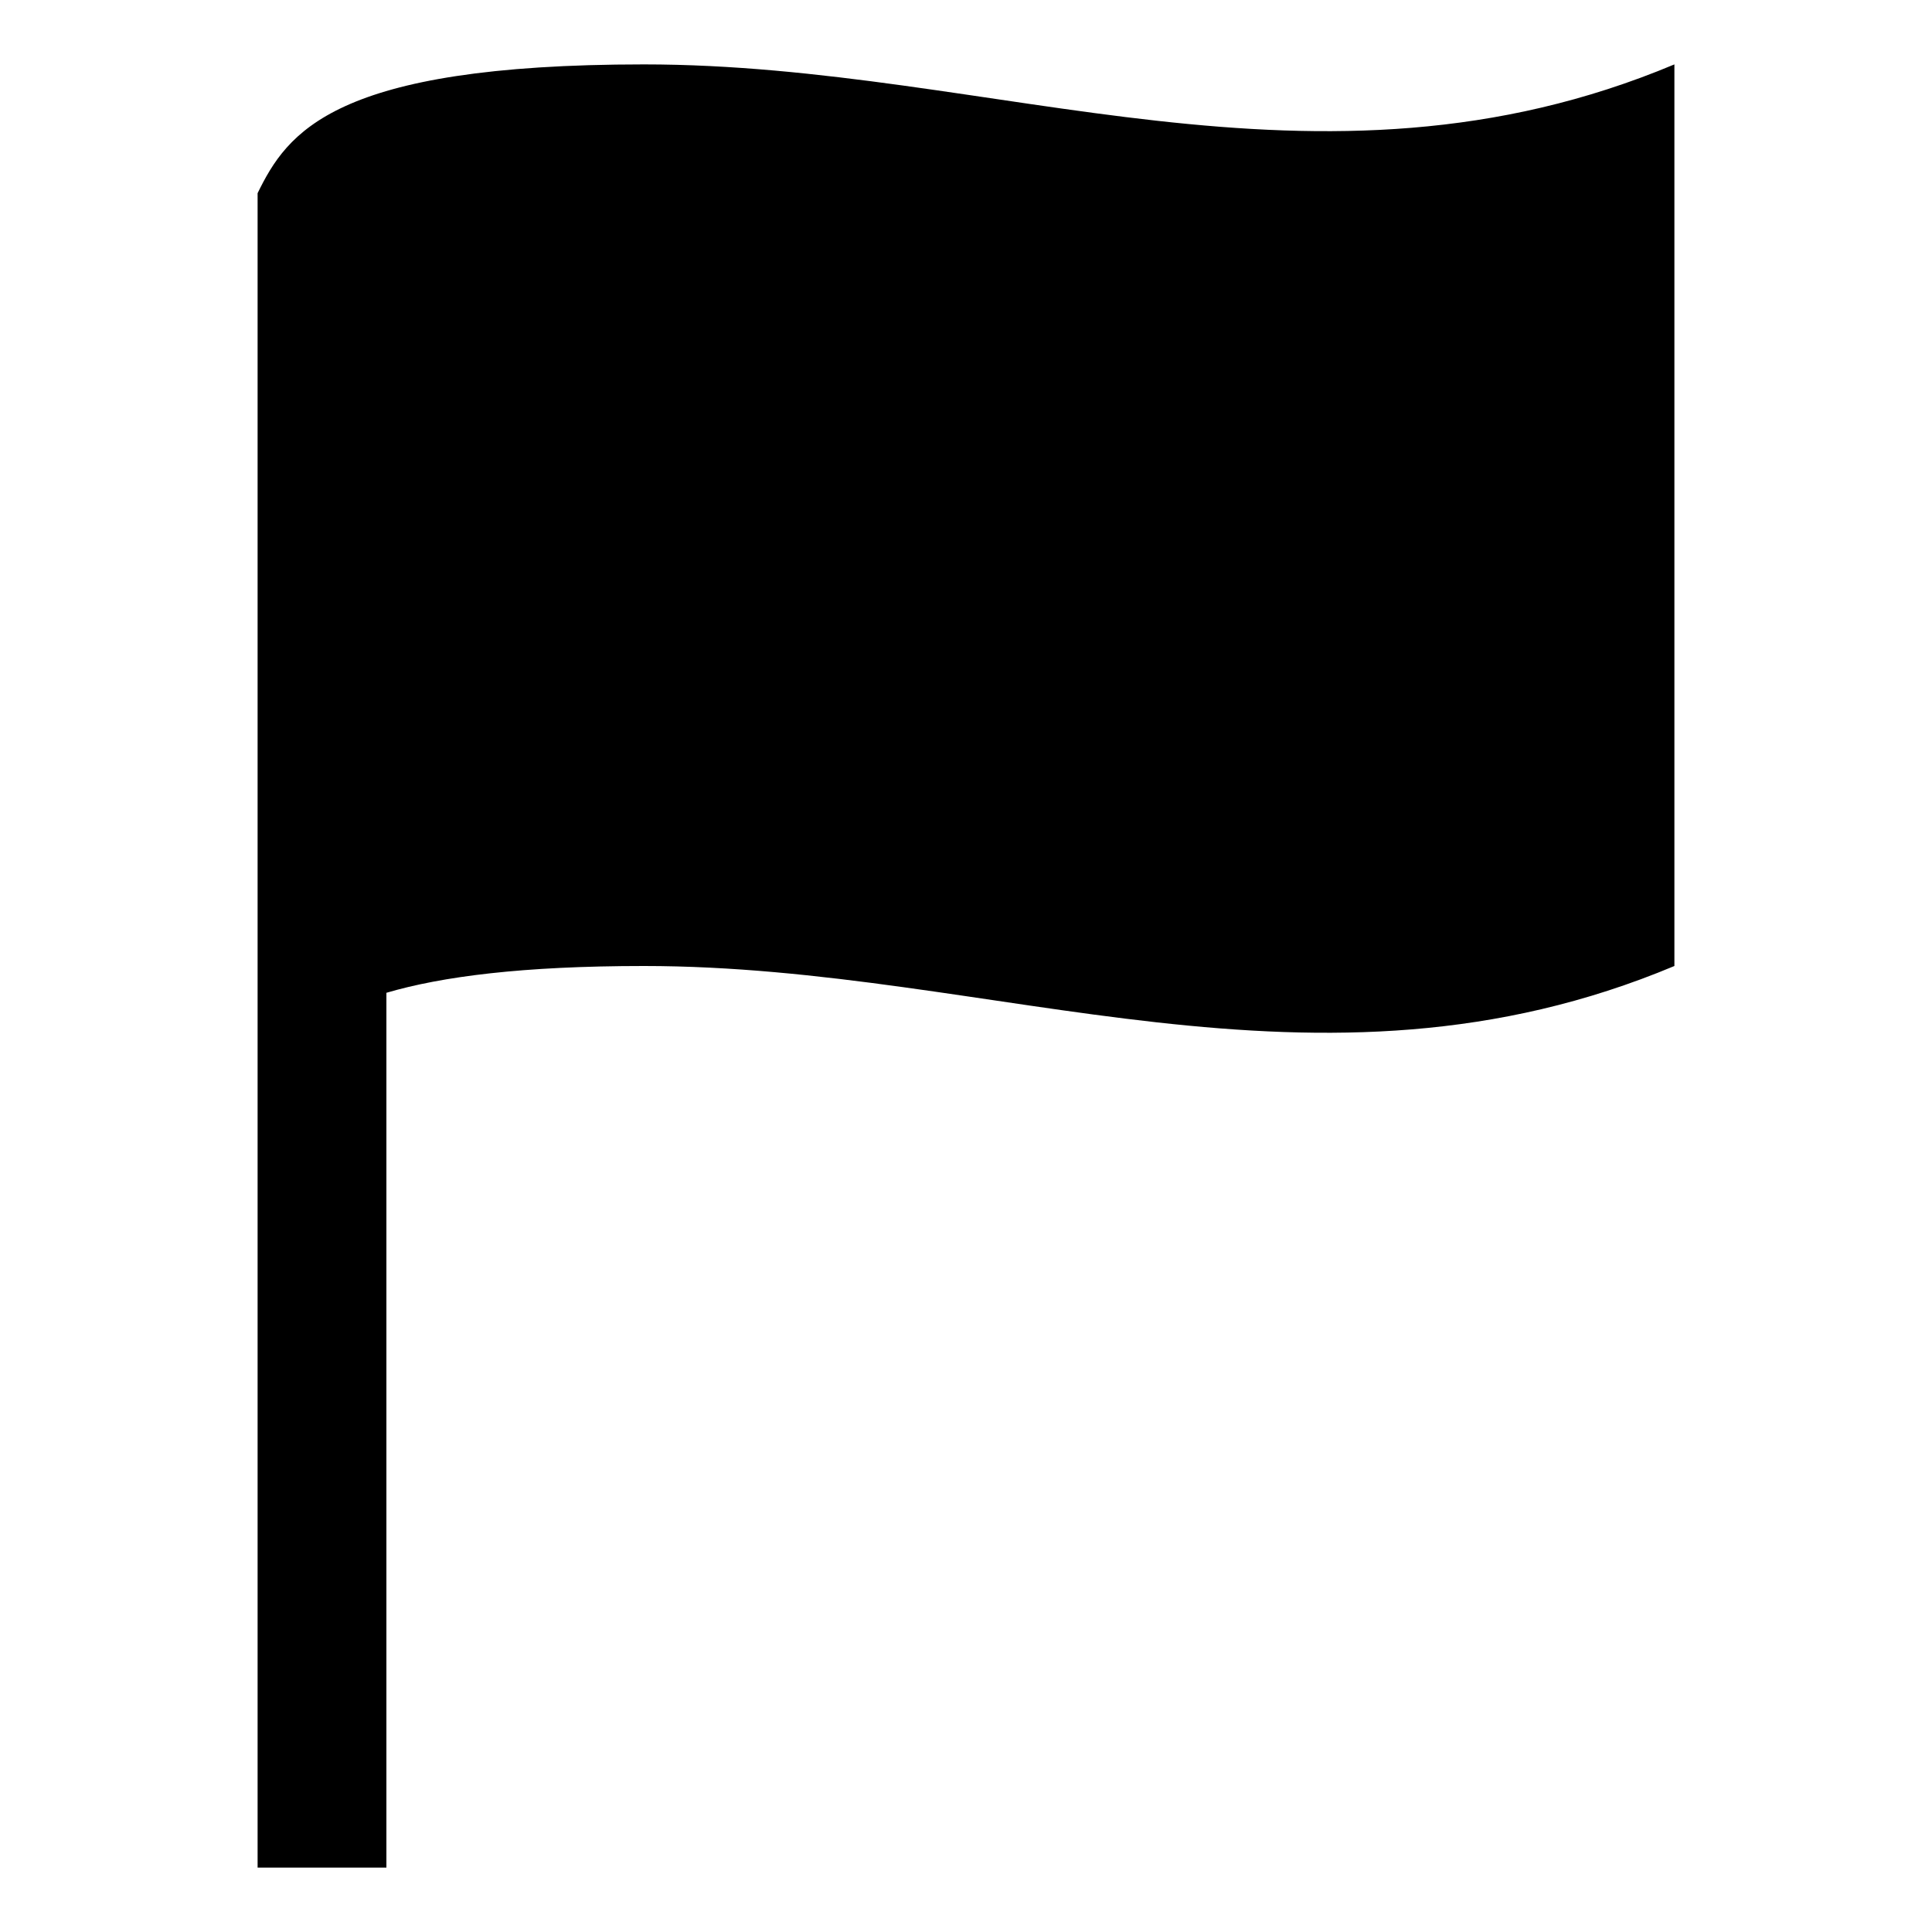 <svg xmlns="http://www.w3.org/2000/svg" width="30" height="30" viewBox="0 0 30 30"><path d="M10 1C5.167 1 4.459 2.063 4 3v26h2V15.416c.86-.253 2.113-.416 4-.416 5.459 0 10.438 2.333 16 0V1c-5.562 2.333-10.541 0-16 0z"/></svg>